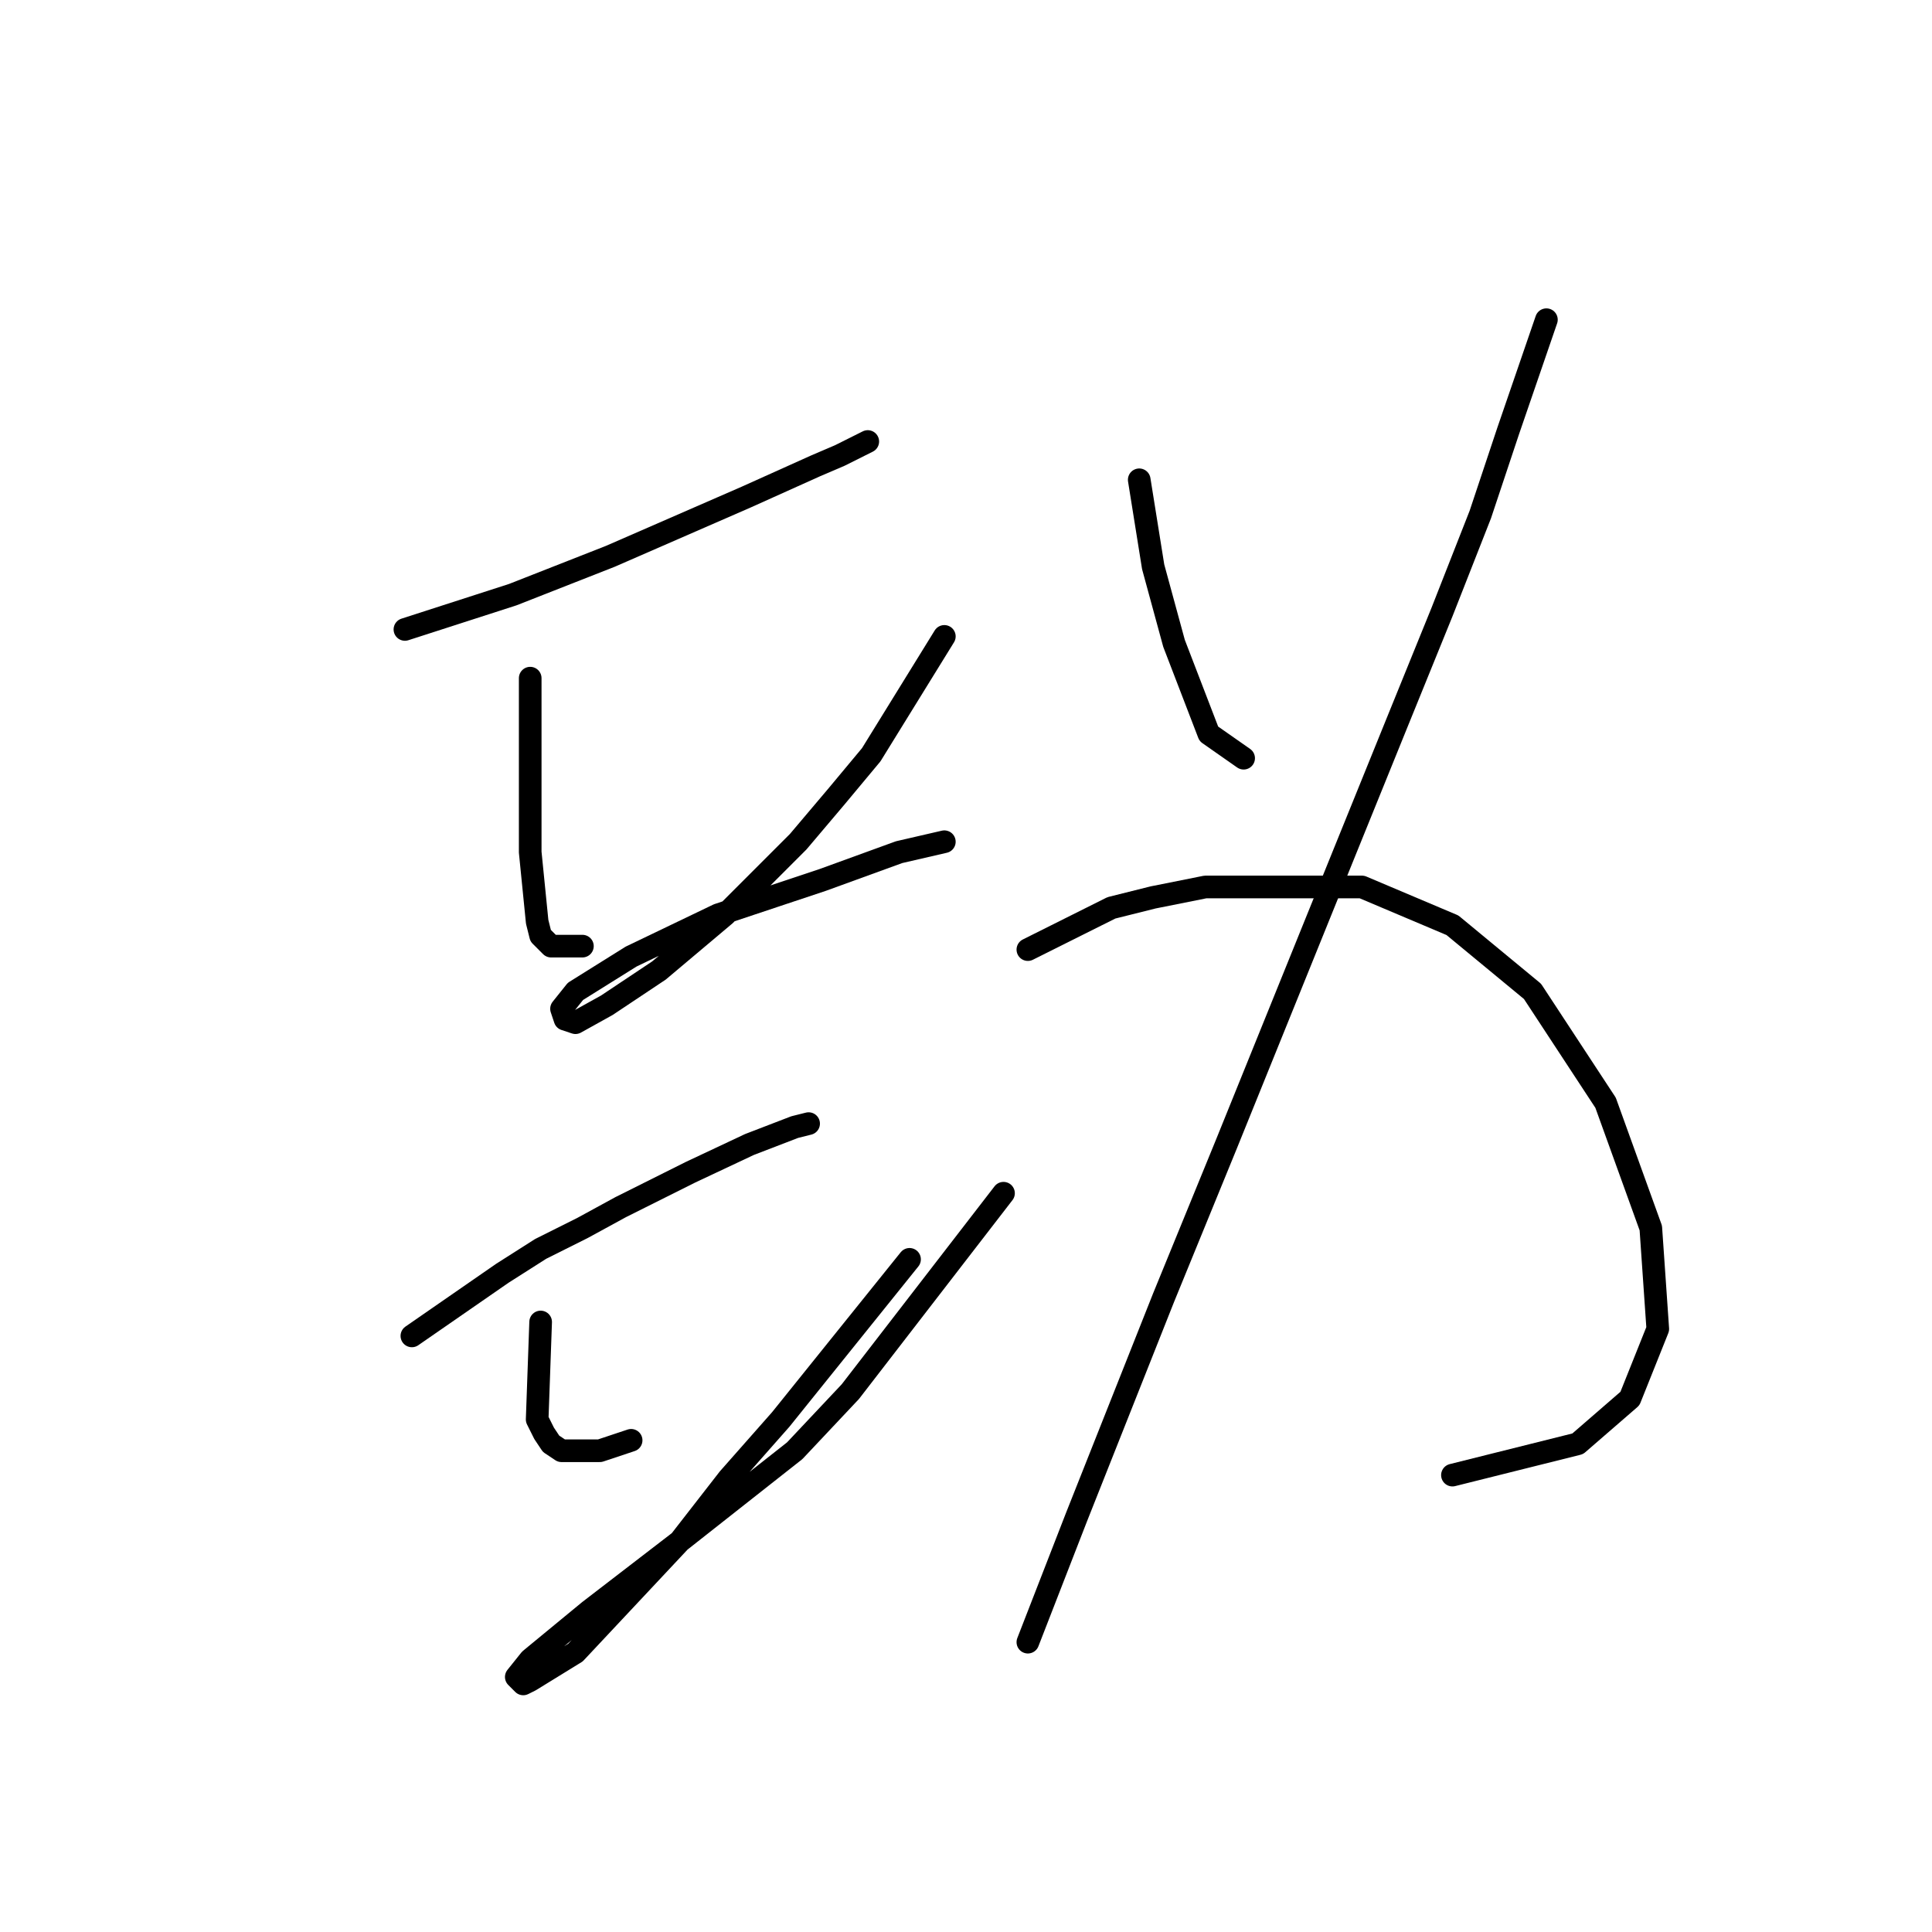 <?xml version="1.0" standalone="no"?>
    <svg width="256" height="256" xmlns="http://www.w3.org/2000/svg" version="1.1">
    <polyline stroke="black" stroke-width="3" stroke-linecap="round" fill="transparent" stroke-linejoin="round" points="53.654 83.404 67.949 78.792 80.861 73.72 98.845 65.88 108.068 61.73 111.296 60.347 114.985 58.502 114.985 58.502 " />
        <polyline stroke="black" stroke-width="3" stroke-linecap="round" fill="transparent" stroke-linejoin="round" points="70.255 89.859 70.255 104.155 70.255 108.305 70.255 112.916 71.177 122.139 71.638 123.984 73.022 125.367 77.172 125.367 77.172 125.367 " />
        <polyline stroke="black" stroke-width="3" stroke-linecap="round" fill="transparent" stroke-linejoin="round" points="125.13 84.326 115.446 100.004 110.835 105.538 105.763 111.533 96.079 121.217 87.317 128.595 80.4 133.206 76.25 135.512 74.866 135.051 74.405 133.668 76.25 131.362 83.628 126.75 95.156 121.217 108.99 116.605 119.135 112.916 125.13 111.533 125.13 111.533 " />
        <polyline stroke="black" stroke-width="3" stroke-linecap="round" fill="transparent" stroke-linejoin="round" points="54.576 177.015 66.566 168.714 71.638 165.486 77.172 162.719 82.244 159.952 91.467 155.341 99.307 151.652 105.301 149.346 107.146 148.885 107.146 148.885 " />
        <polyline stroke="black" stroke-width="3" stroke-linecap="round" fill="transparent" stroke-linejoin="round" points="71.638 175.17 71.177 188.082 72.099 189.926 73.022 191.31 74.405 192.232 79.478 192.232 83.628 190.849 83.628 190.849 " />
        <polyline stroke="black" stroke-width="3" stroke-linecap="round" fill="transparent" stroke-linejoin="round" points="120.519 166.869 103.457 188.082 96.54 195.921 90.084 204.222 76.25 218.978 70.255 222.667 69.333 223.128 68.41 222.206 70.255 219.9 78.094 213.444 90.084 204.222 105.301 192.232 112.68 184.393 132.97 158.108 132.97 158.108 " />
        <polyline stroke="black" stroke-width="3" stroke-linecap="round" fill="transparent" stroke-linejoin="round" points="150.954 63.575 152.799 75.103 155.565 85.248 160.177 97.238 164.788 100.466 164.788 100.466 " />
        <polyline stroke="black" stroke-width="3" stroke-linecap="round" fill="transparent" stroke-linejoin="round" points="204.907 42.362 199.835 57.119 196.146 68.186 191.073 81.098 185.078 95.854 178.161 112.916 162.483 151.652 154.182 171.942 142.654 200.994 136.198 217.595 136.198 217.595 " />
        <polyline stroke="black" stroke-width="3" stroke-linecap="round" fill="transparent" stroke-linejoin="round" points="136.198 125.828 147.265 120.295 152.799 118.911 159.716 117.528 180.467 117.528 192.456 122.6 203.063 131.362 212.747 146.118 218.741 162.719 219.664 176.092 215.974 185.315 209.057 191.31 192.456 195.46 192.456 195.46 " />
        </svg>